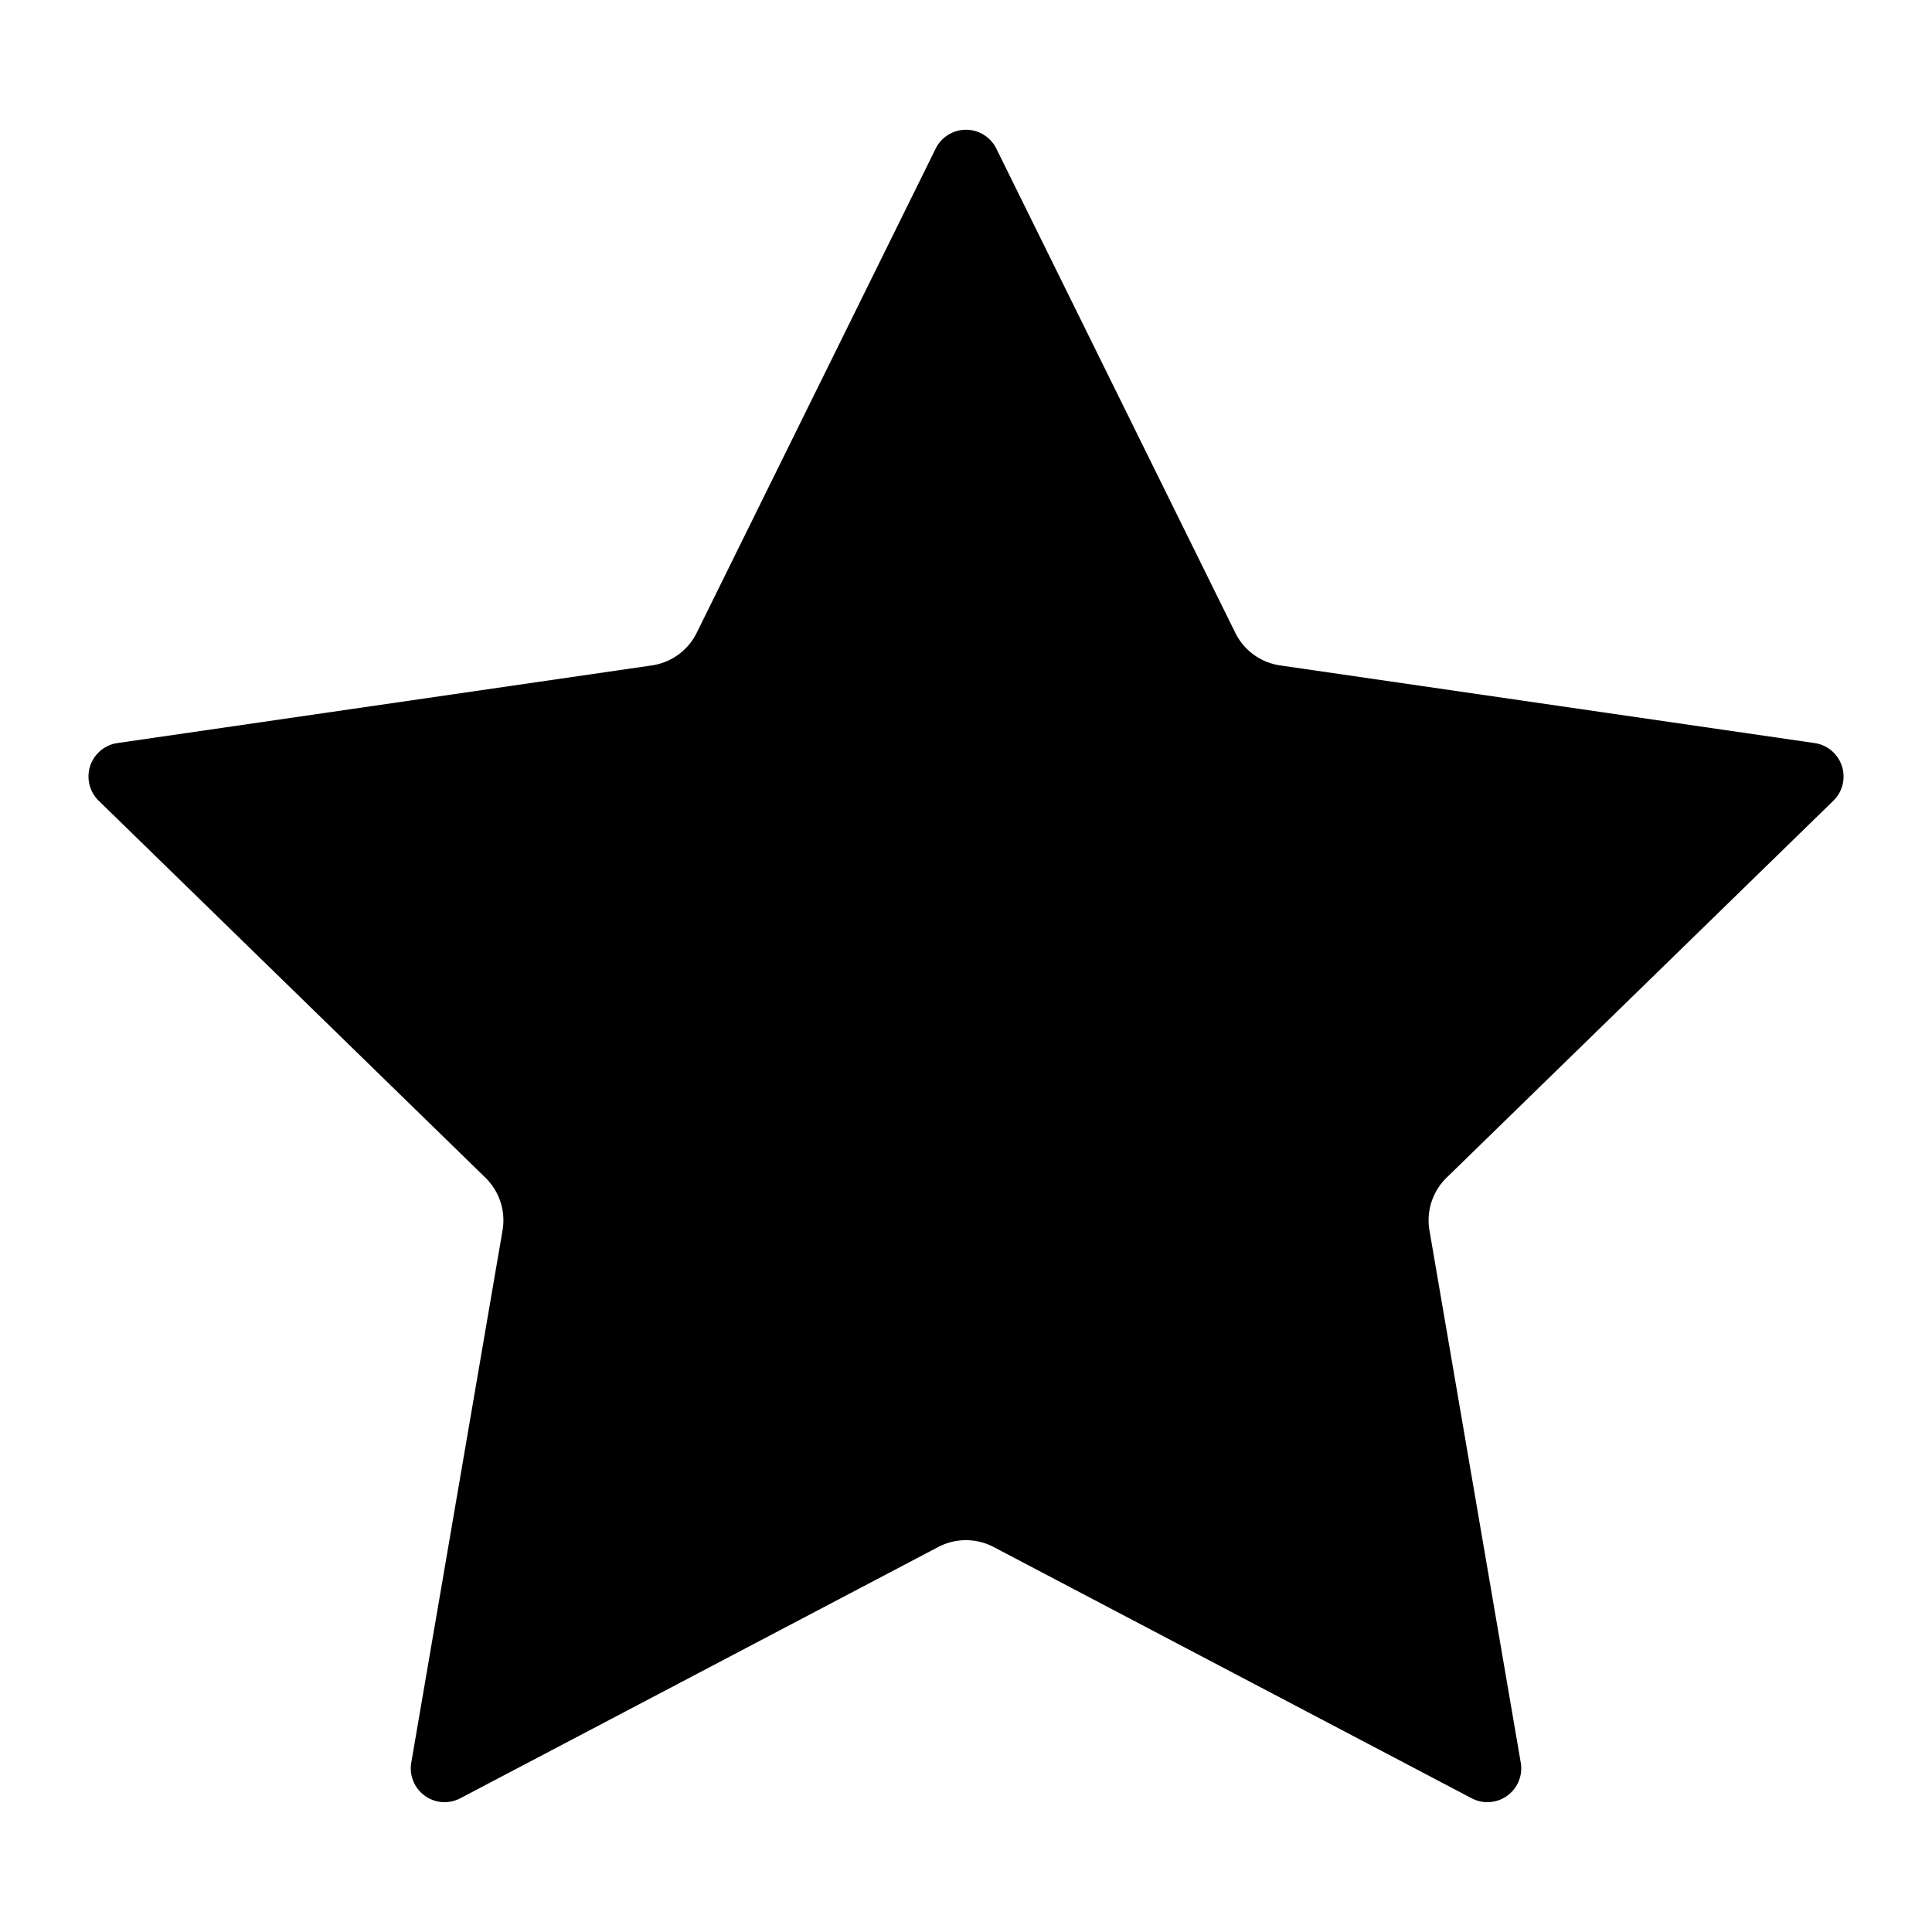 <svg id="Graphic_Elements" data-name="Graphic Elements" xmlns="http://www.w3.org/2000/svg" viewBox="0 0 1200 1200"><title>rm533-solid-32</title><path d="M582.8,960.85,286,1116.89a21,21,0,0,1-30.54-22.18L312.14,764.2a37,37,0,0,0-10.63-32.71L61.38,497.42A21,21,0,0,1,73,461.52L404.89,413.3a37,37,0,0,0,27.83-20.22L581.13,92.37a21,21,0,0,1,37.74,0L767.28,393.08a37,37,0,0,0,27.83,20.22L1127,461.52a21,21,0,0,1,11.66,35.9L898.49,731.49a37,37,0,0,0-10.63,32.71l56.69,330.51A21,21,0,0,1,914,1116.89l-296.81-156A37,37,0,0,0,582.8,960.85Z"/></svg>